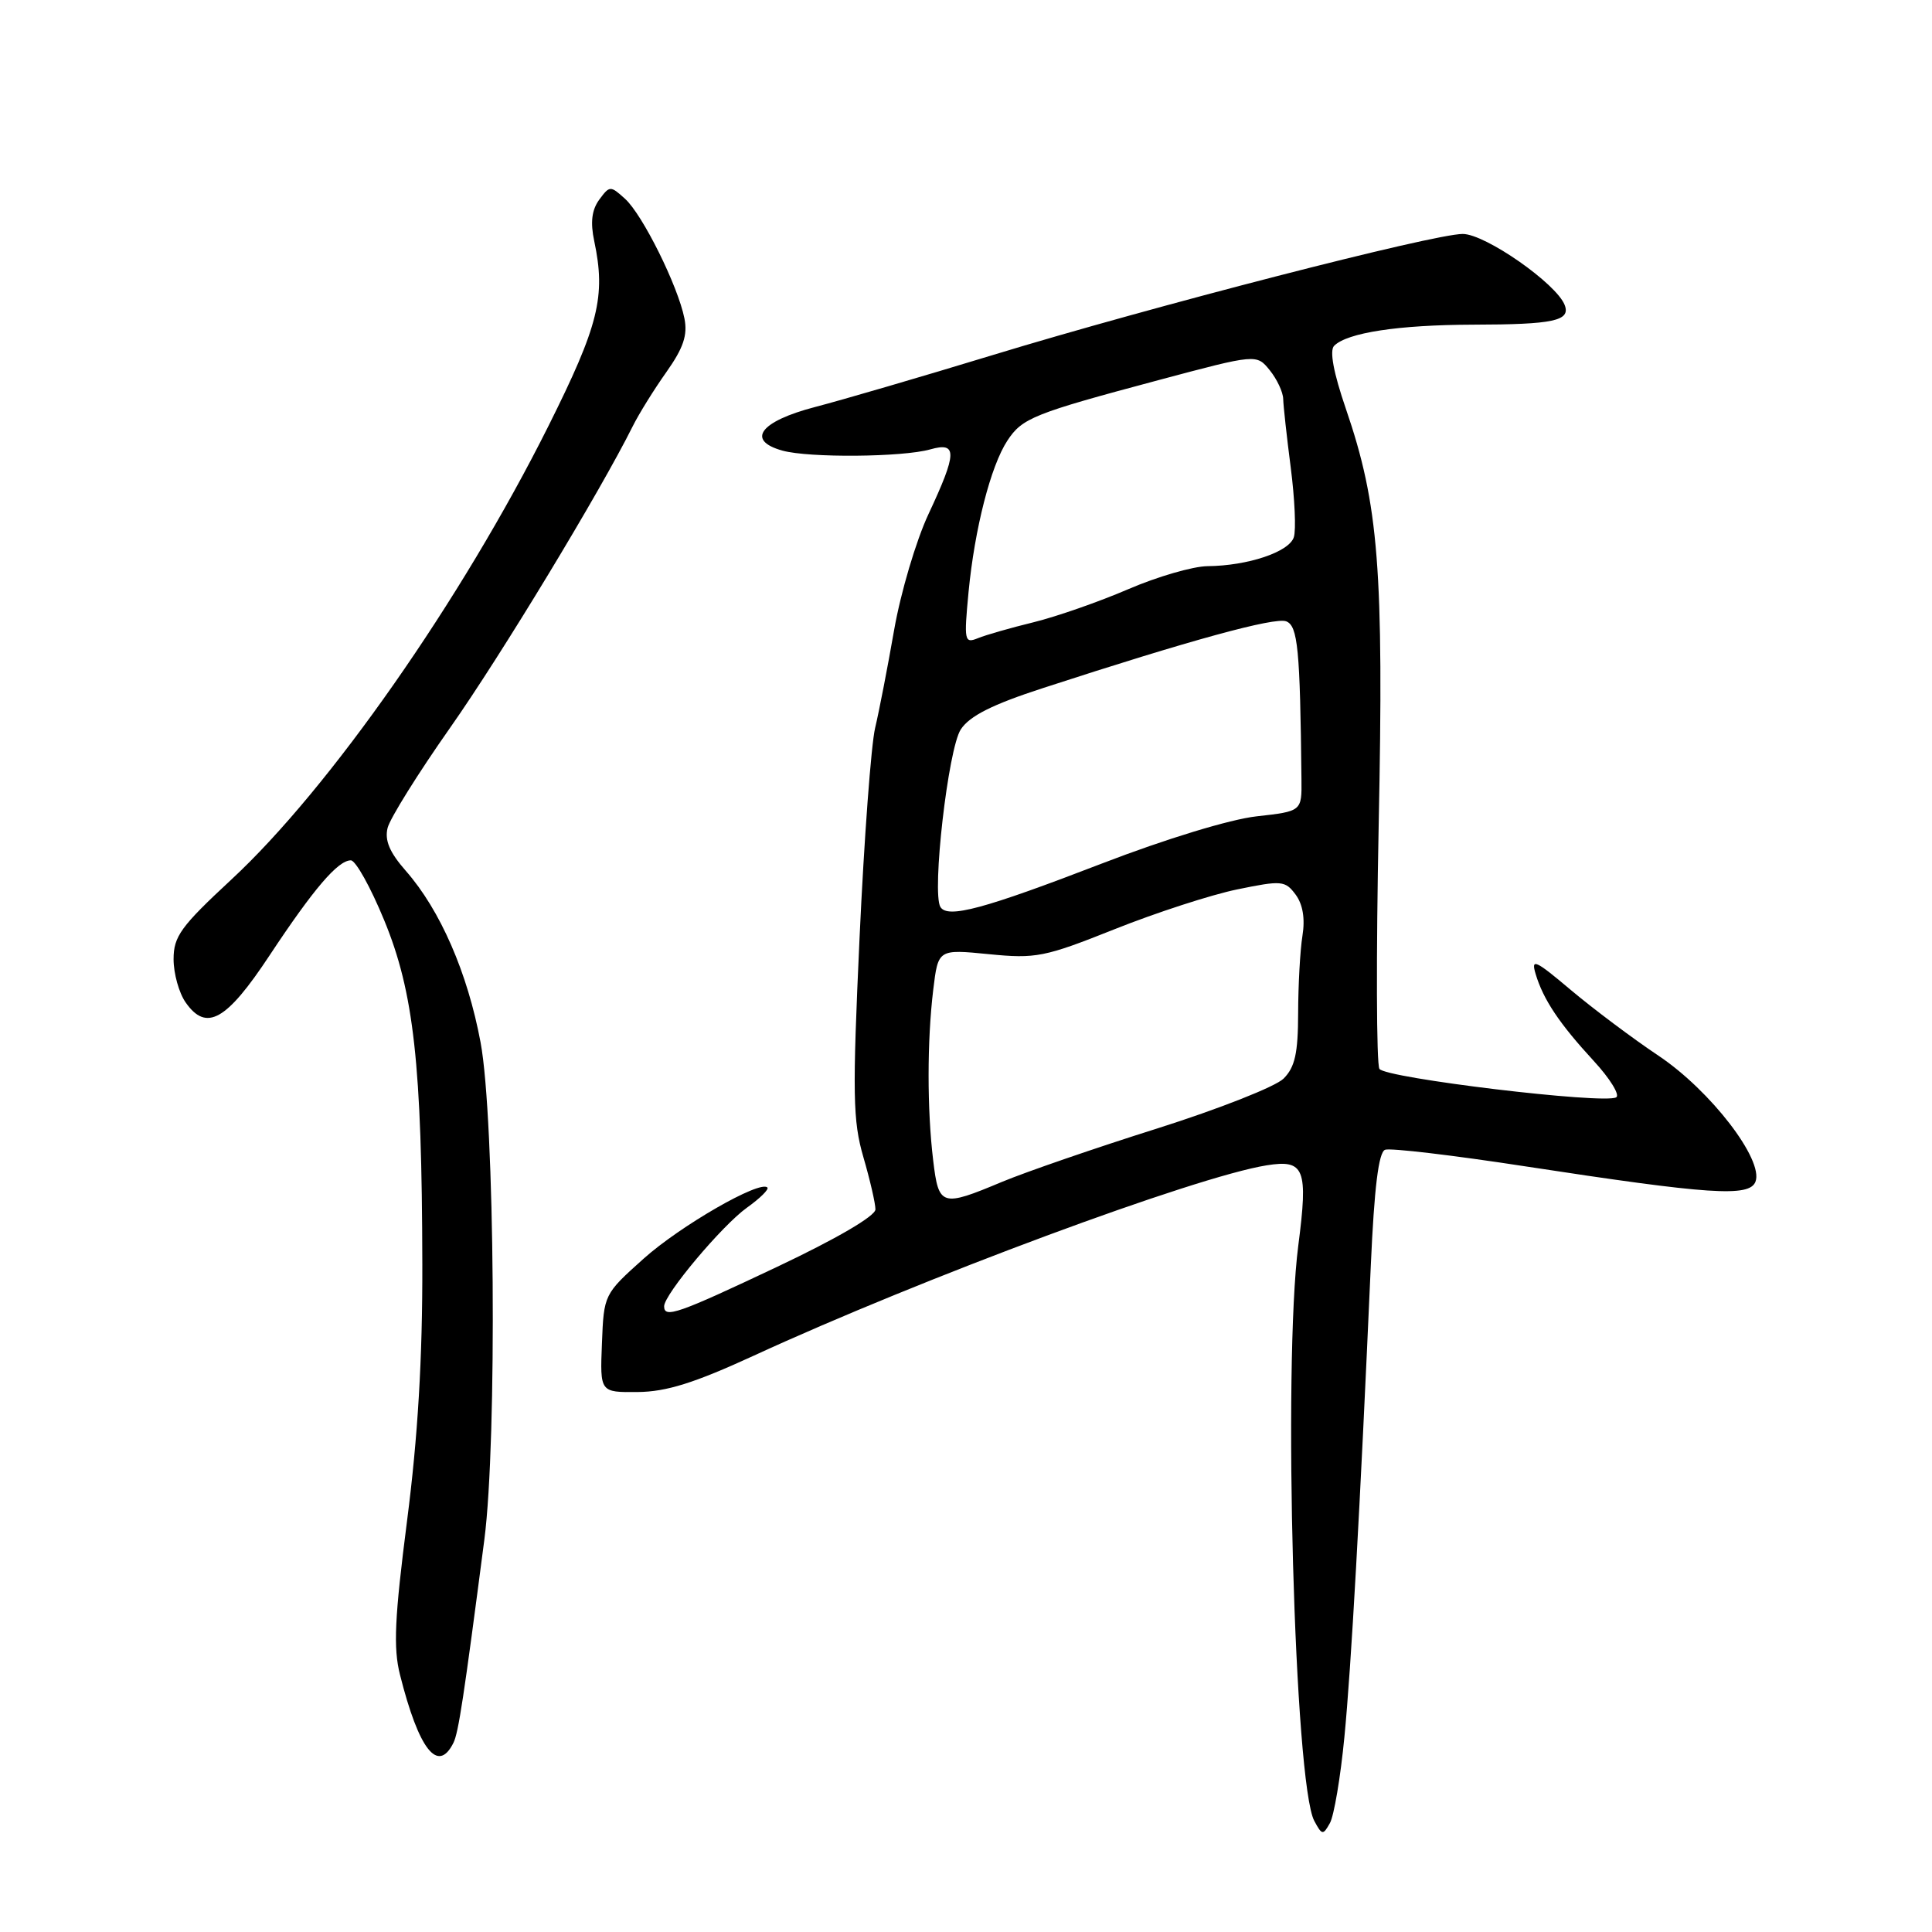 <?xml version="1.0" encoding="UTF-8" standalone="no"?>
<!DOCTYPE svg PUBLIC "-//W3C//DTD SVG 1.1//EN" "http://www.w3.org/Graphics/SVG/1.1/DTD/svg11.dtd" >
<svg xmlns="http://www.w3.org/2000/svg" xmlns:xlink="http://www.w3.org/1999/xlink" version="1.1" viewBox="0 0 256 256">
 <g >
 <path fill="currentColor"
d=" M 178.14 230.16 C 179.04 220.96 180.20 200.18 181.64 167.66 C 182.10 157.35 182.67 152.68 183.53 152.35 C 184.20 152.09 192.58 153.08 202.13 154.55 C 226.59 158.30 231.81 158.65 232.61 156.58 C 233.72 153.69 226.67 144.52 219.78 139.90 C 216.32 137.59 211.08 133.65 208.12 131.16 C 203.43 127.20 202.84 126.94 203.48 129.06 C 204.50 132.46 206.62 135.63 211.18 140.58 C 213.33 142.91 214.67 145.09 214.16 145.40 C 212.62 146.35 183.56 142.86 182.78 141.63 C 182.38 141.01 182.34 126.55 182.68 109.50 C 183.37 75.45 182.70 66.89 178.33 54.15 C 176.69 49.37 176.15 46.45 176.78 45.82 C 178.52 44.08 185.30 43.05 195.17 43.02 C 205.88 43.00 208.13 42.51 207.33 40.42 C 206.24 37.58 196.81 31.00 193.82 31.00 C 189.94 31.00 152.74 40.58 131.50 47.06 C 122.15 49.91 111.58 53.00 108.00 53.93 C 100.71 55.83 98.82 58.36 103.68 59.71 C 107.22 60.69 119.60 60.58 123.25 59.55 C 126.88 58.52 126.84 59.98 123.02 68.14 C 121.38 71.65 119.34 78.54 118.48 83.46 C 117.62 88.38 116.49 94.23 115.96 96.45 C 115.43 98.68 114.50 111.15 113.90 124.17 C 112.94 145.02 113.00 148.49 114.40 153.32 C 115.28 156.34 116.00 159.46 116.00 160.25 C 116.00 161.13 110.84 164.14 103.00 167.85 C 89.81 174.09 88.00 174.72 88.00 173.09 C 88.00 171.52 95.71 162.34 98.99 160.01 C 100.71 158.78 101.92 157.59 101.68 157.35 C 100.69 156.35 90.13 162.43 85.26 166.80 C 80.04 171.48 80.01 171.53 79.76 178.00 C 79.50 184.50 79.50 184.50 84.50 184.45 C 88.29 184.42 92.01 183.25 99.84 179.65 C 122.16 169.37 158.39 155.92 167.85 154.41 C 172.86 153.61 173.35 154.86 172.03 165.04 C 169.98 180.85 171.52 236.37 174.15 241.28 C 175.17 243.18 175.31 243.20 176.22 241.57 C 176.76 240.61 177.63 235.47 178.14 230.16 Z  M 60.08 230.94 C 60.75 229.59 61.45 224.98 64.18 204.00 C 65.89 190.83 65.57 148.26 63.68 138.13 C 61.96 128.91 58.34 120.59 53.77 115.39 C 51.62 112.94 50.95 111.35 51.36 109.70 C 51.68 108.43 55.40 102.47 59.63 96.45 C 66.39 86.84 79.51 65.17 83.83 56.50 C 84.65 54.85 86.66 51.61 88.30 49.30 C 90.56 46.10 91.13 44.41 90.69 42.19 C 89.83 37.88 85.14 28.44 82.83 26.35 C 80.88 24.58 80.78 24.59 79.40 26.46 C 78.41 27.82 78.21 29.46 78.74 31.95 C 80.29 39.28 79.34 43.10 72.66 56.47 C 61.17 79.44 43.64 104.52 30.63 116.57 C 23.96 122.76 23.00 124.08 23.00 127.10 C 23.00 129.00 23.72 131.58 24.60 132.83 C 27.34 136.75 30.00 135.26 35.73 126.58 C 41.56 117.77 44.78 114.00 46.49 114.00 C 47.12 114.00 49.11 117.56 50.90 121.92 C 54.84 131.46 55.91 141.09 55.96 167.50 C 55.99 179.99 55.37 190.40 53.94 201.49 C 52.29 214.36 52.10 218.35 53.00 221.91 C 55.50 231.85 58.02 235.06 60.08 230.94 Z  M 123.65 153.75 C 122.84 147.01 122.84 137.94 123.66 131.14 C 124.31 125.77 124.31 125.77 131.01 126.43 C 137.27 127.05 138.40 126.83 147.70 123.12 C 153.19 120.93 160.49 118.56 163.94 117.85 C 169.83 116.64 170.29 116.68 171.67 118.53 C 172.63 119.82 172.95 121.72 172.58 124.00 C 172.27 125.92 172.02 130.54 172.01 134.25 C 172.00 139.57 171.59 141.41 170.08 142.92 C 169.02 143.98 161.48 146.95 153.33 149.53 C 145.17 152.10 135.93 155.29 132.78 156.60 C 124.74 159.97 124.38 159.86 123.65 153.75 Z  M 124.61 120.18 C 123.45 118.30 125.63 99.21 127.31 96.65 C 128.48 94.87 131.46 93.36 138.21 91.17 C 157.70 84.82 168.91 81.75 170.43 82.33 C 171.97 82.93 172.27 86.00 172.45 103.25 C 172.50 107.50 172.50 107.50 166.50 108.17 C 163.00 108.56 154.47 111.16 146.01 114.42 C 130.36 120.45 125.57 121.74 124.61 120.18 Z  M 128.34 78.42 C 129.15 70.06 131.27 61.76 133.48 58.39 C 135.45 55.39 136.93 54.80 153.50 50.37 C 166.50 46.90 166.50 46.90 168.25 49.06 C 169.21 50.25 170.01 51.96 170.03 52.86 C 170.05 53.76 170.50 57.86 171.03 61.96 C 171.56 66.07 171.75 70.22 171.44 71.18 C 170.82 73.14 165.35 74.97 160.00 75.02 C 158.07 75.04 153.35 76.41 149.50 78.07 C 145.65 79.73 140.03 81.69 137.00 82.44 C 133.97 83.18 130.64 84.13 129.59 84.56 C 127.79 85.29 127.72 84.96 128.34 78.42 Z "/>
</g>
</svg>